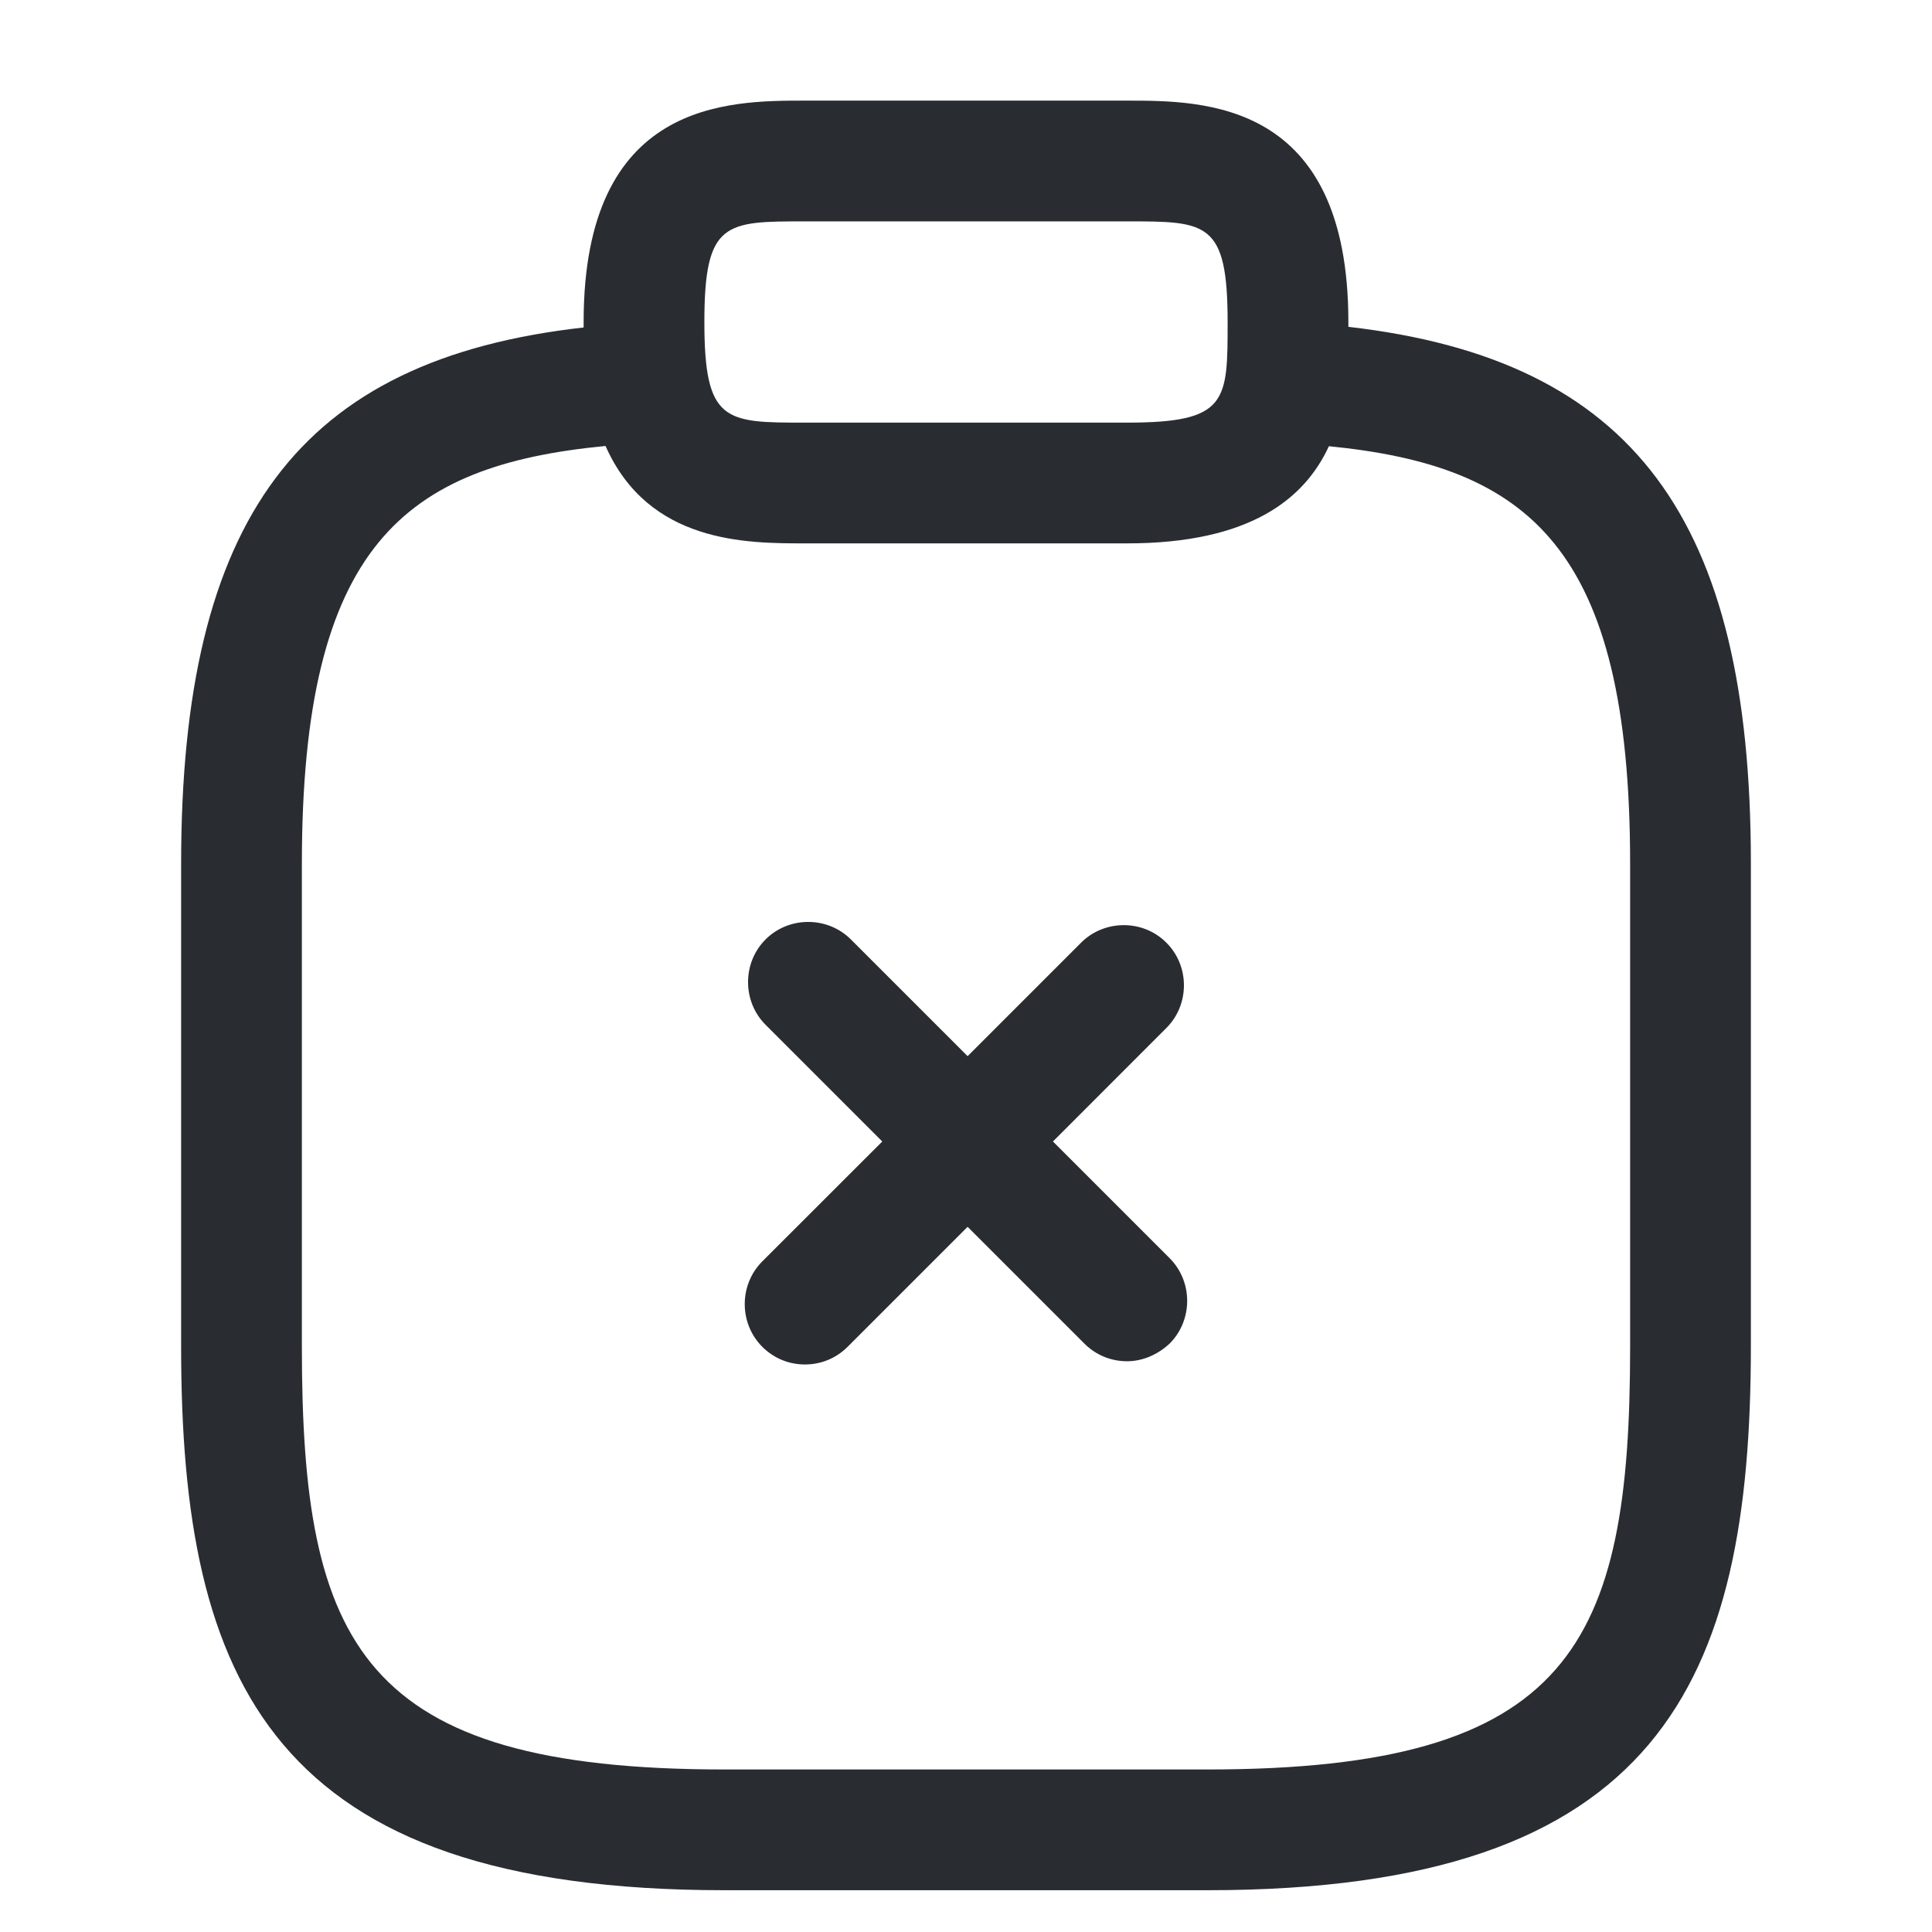 <svg viewBox="0 0 24 24" fill="none" xmlns="http://www.w3.org/2000/svg">
<path fill-rule="evenodd" clip-rule="evenodd" d="M14 6.75H10C9.27 6.75 8.059 6.75 7.522 5.54C5.024 5.781 3.75 6.776 3.75 10.731V16.731C3.75 20.431 4.48 21.981 9 21.981H15C19.52 21.981 20.25 20.431 20.25 16.731V10.731C20.25 6.792 18.986 5.789 16.508 5.543C16.206 6.198 15.527 6.75 14 6.75ZM16.75 4.06C16.75 4.04 16.75 4.02 16.75 4C16.75 1.25 14.96 1.25 14 1.25H10C9.04 1.25 7.25 1.25 7.25 4C7.25 4.023 7.25 4.046 7.25 4.068C3.707 4.466 2.25 6.446 2.25 10.731V16.731C2.25 20.901 3.38 23.481 9 23.481H15C20.62 23.481 21.75 20.901 21.75 16.721V10.721C21.75 6.446 20.293 4.466 16.75 4.06ZM10 2.75C9.01 2.75 8.75 2.75 8.75 4C8.75 5.25 9.01 5.25 10 5.25H14C15.25 5.25 15.25 4.99 15.25 4C15.25 2.75 14.99 2.75 14 2.75H10ZM13.47 16.69C13.62 16.84 13.81 16.91 14.001 16.91C14.191 16.91 14.38 16.83 14.53 16.69C14.82 16.4 14.82 15.92 14.53 15.63L13.08 14.18L14.489 12.77C14.78 12.48 14.78 12 14.489 11.71C14.2 11.42 13.72 11.42 13.43 11.71L12.02 13.12L10.57 11.67C10.28 11.38 9.8 11.38 9.51 11.67C9.22 11.96 9.22 12.44 9.51 12.73L10.96 14.18L9.469 15.67C9.179 15.96 9.179 16.44 9.469 16.73C9.619 16.88 9.809 16.95 9.999 16.95C10.19 16.95 10.38 16.88 10.53 16.73L12.02 15.24L13.47 16.69Z" fill="#292D32"/>
</svg>

